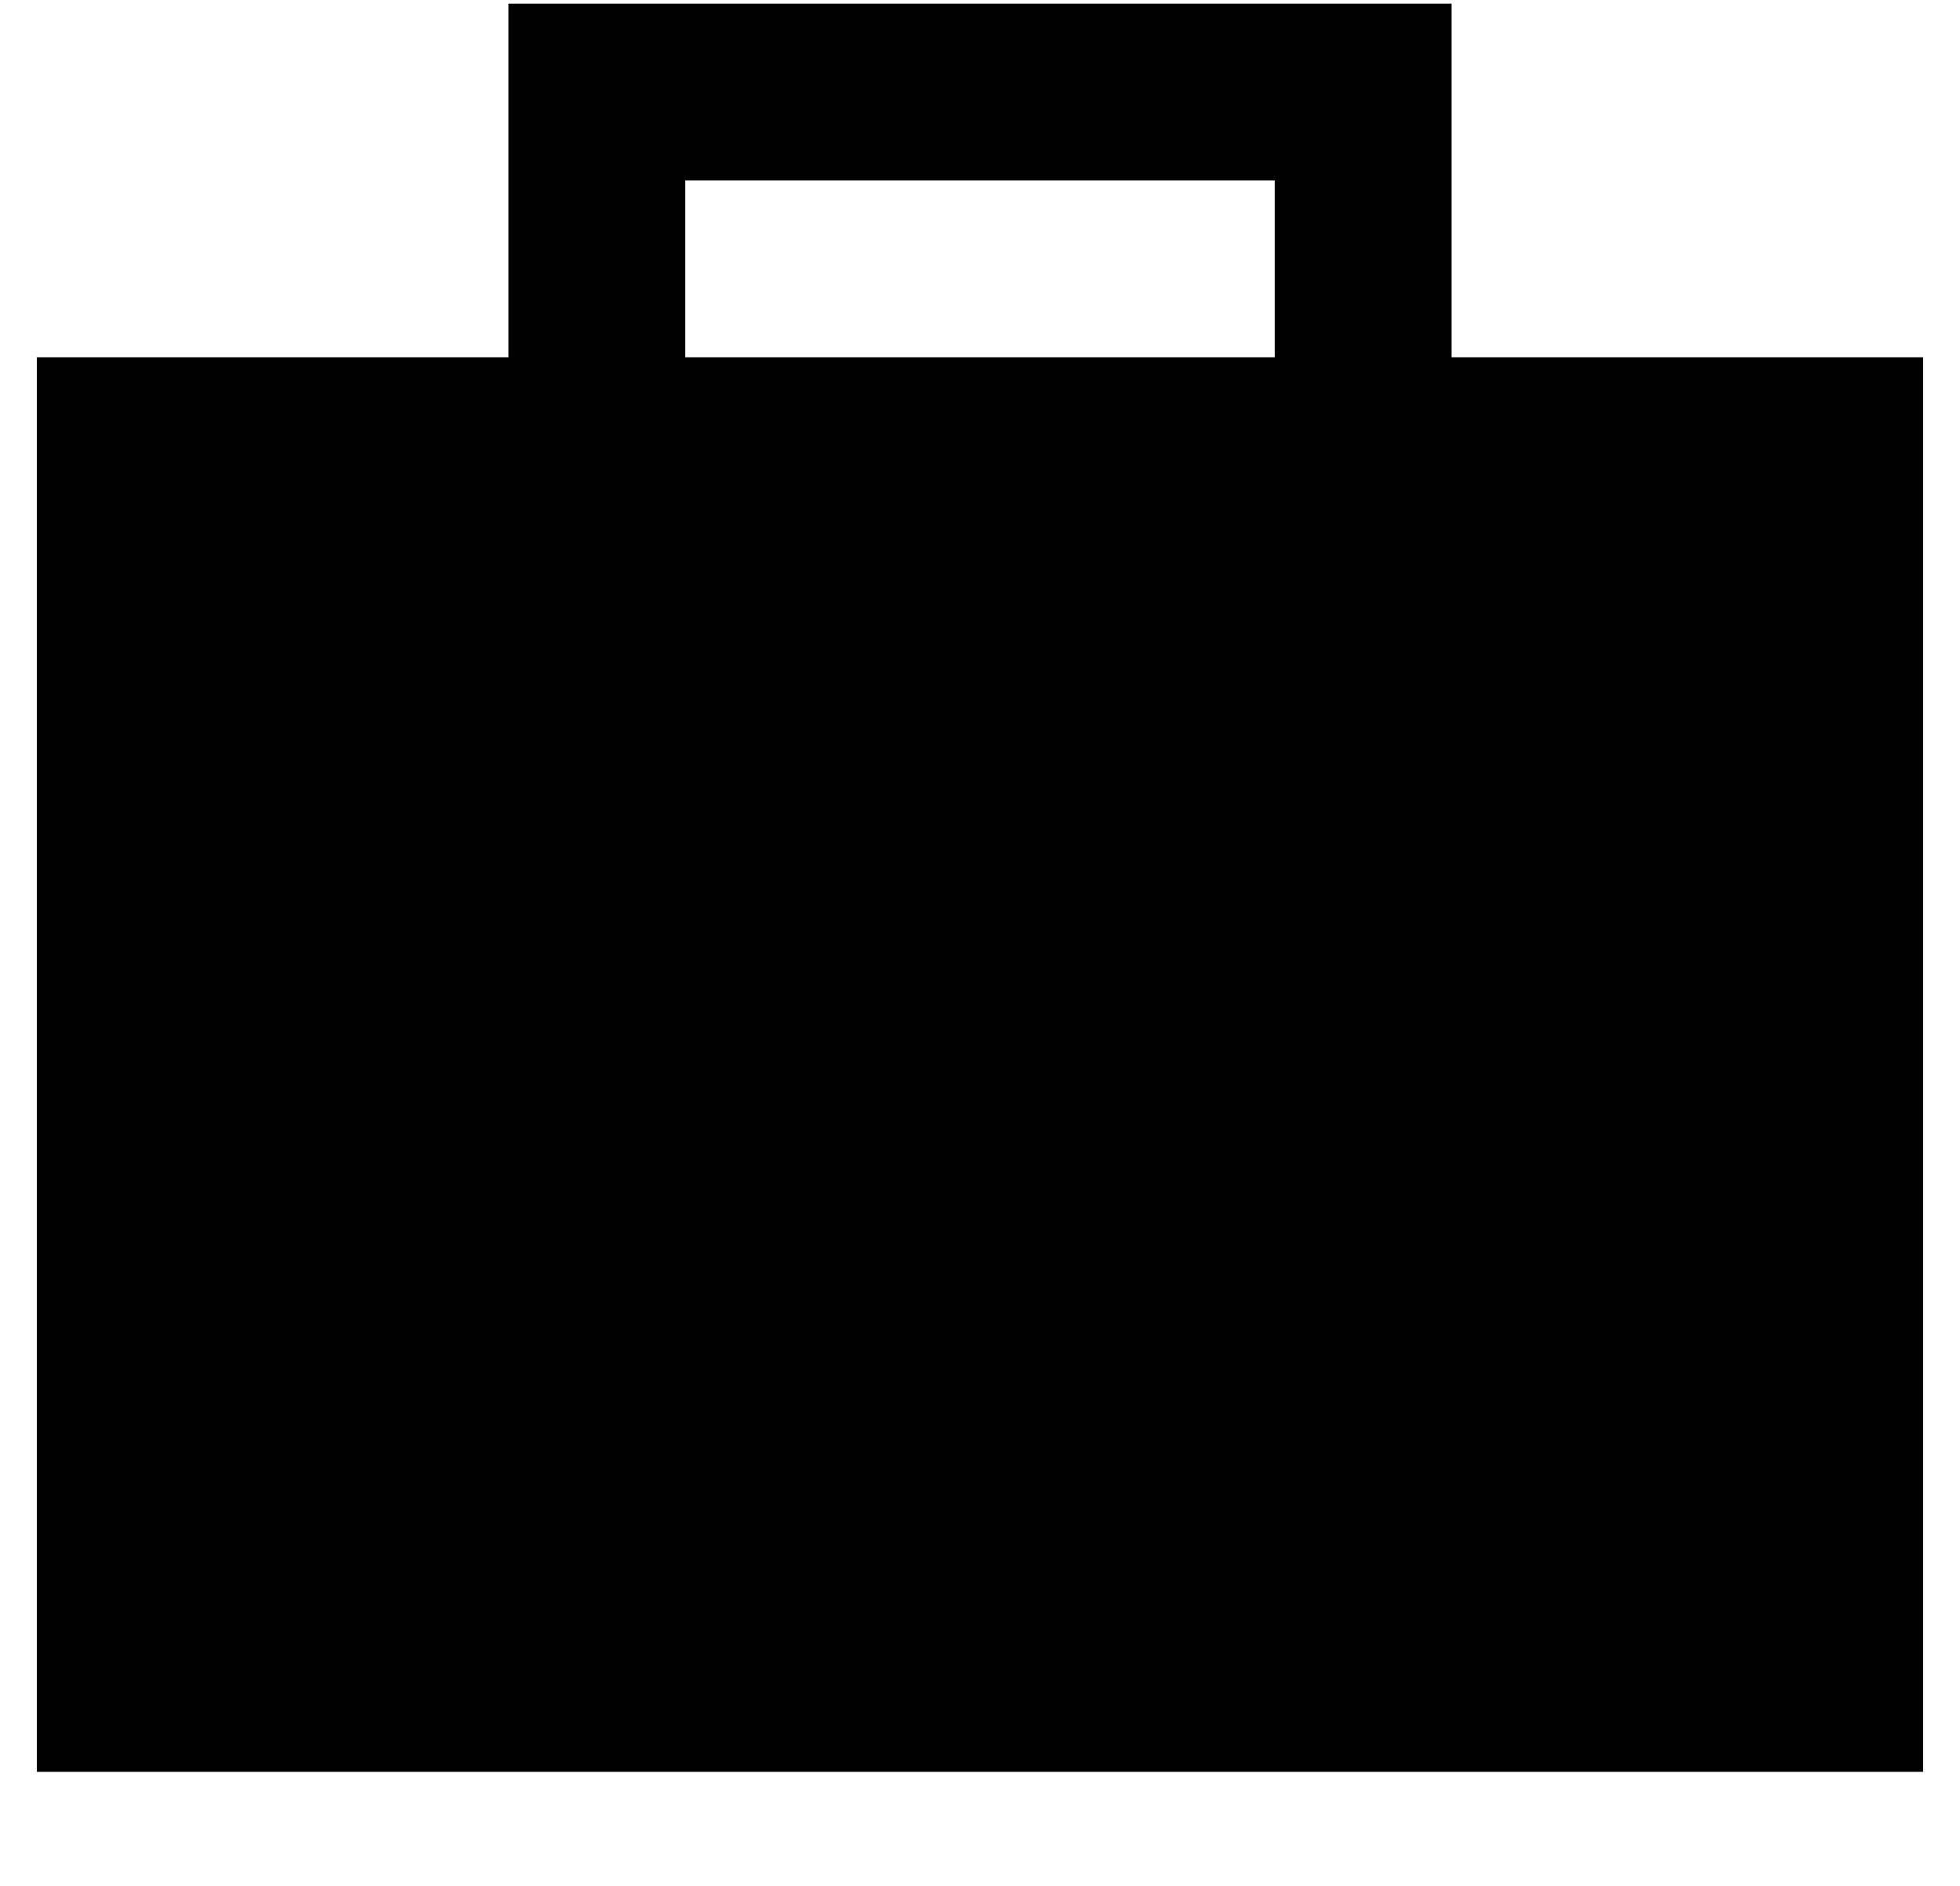<?xml version="1.0" standalone="no"?>
<!DOCTYPE svg PUBLIC "-//W3C//DTD SVG 1.1//EN" "http://www.w3.org/Graphics/SVG/1.1/DTD/svg11.dtd" >
<svg xmlns="http://www.w3.org/2000/svg" xmlns:xlink="http://www.w3.org/1999/xlink" version="1.1" viewBox="-10 -40 532 512">
   <path fill="currentColor"
d="M152 -39h-24h24h-24v24v0v72v0h-128v0v384v0h512v0v-384v0h-128v0v-72v0v-24v0h-24h-208zM336 57h-160h160h-160v-48v0h160v0v48v0z" />
</svg>
